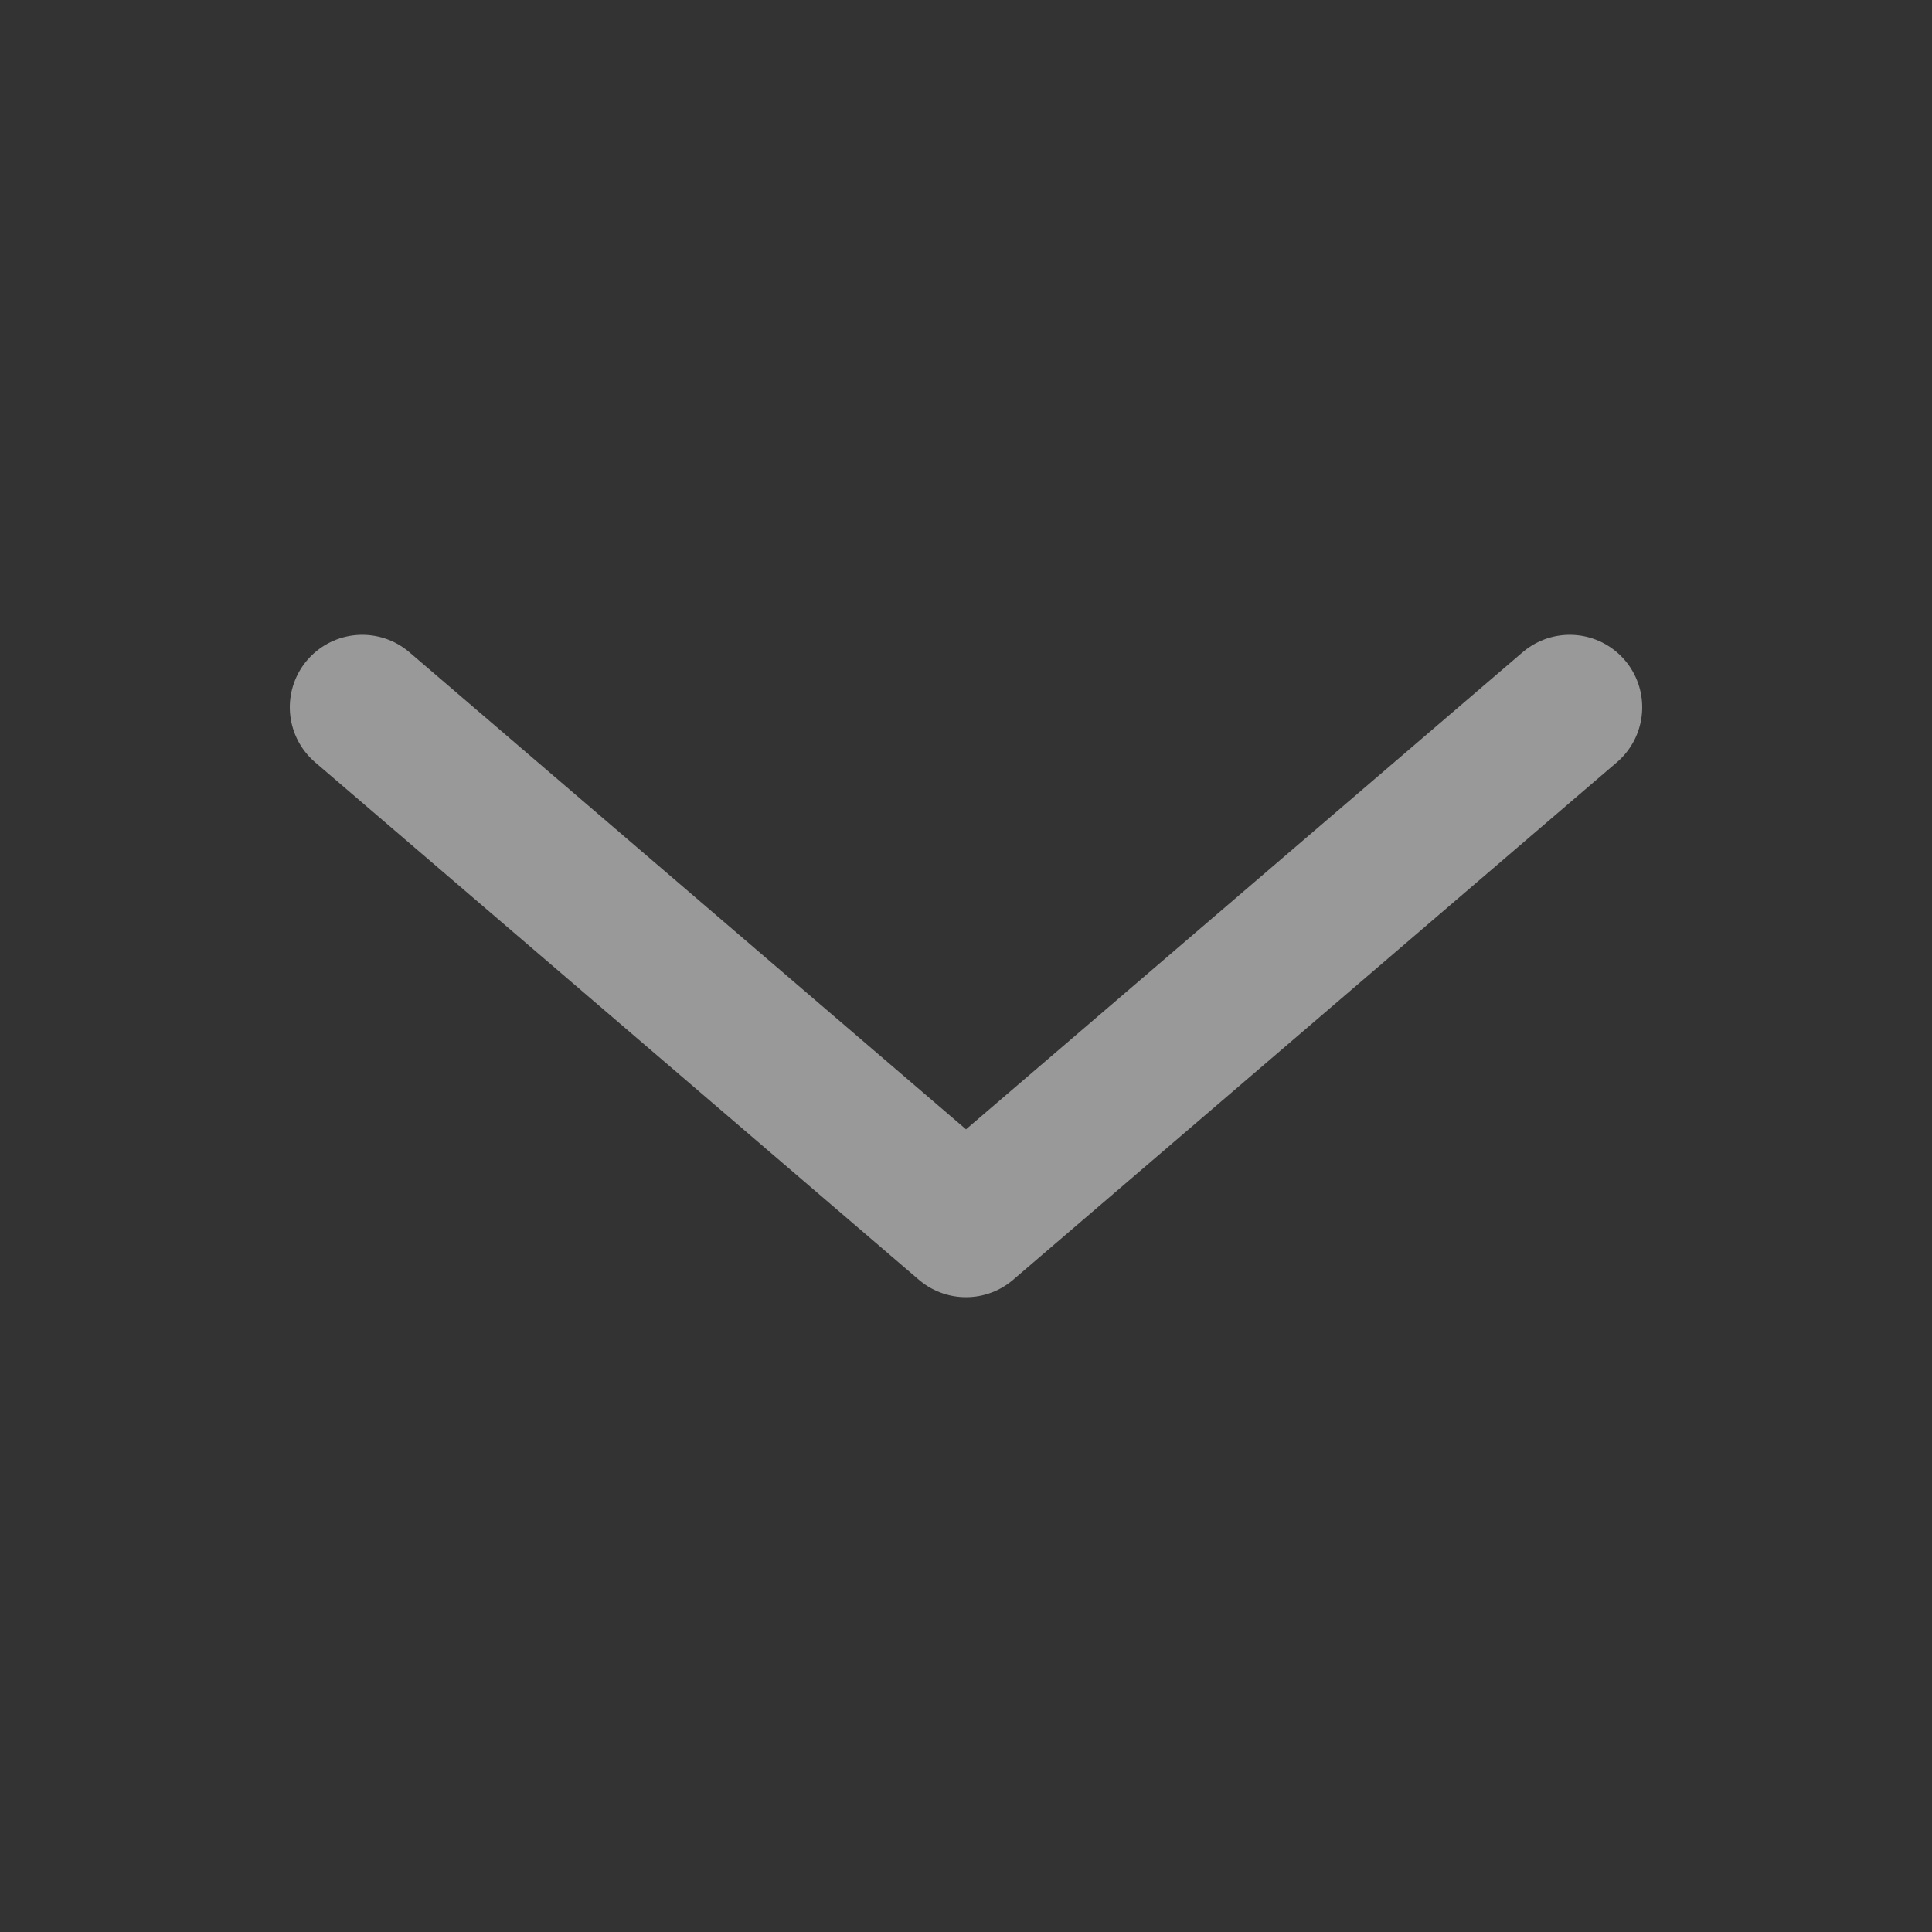 <svg xmlns="http://www.w3.org/2000/svg" width="40" height="40" viewBox="0 0 40 40">
    <rect x="0" y="0" width="40" height="40" fill="#333333" stroke="none"/>
    <g fill="none" fill-rule="evenodd" stroke-linecap="round" stroke-linejoin="round" opacity=".5">
        <g stroke="#FFF" stroke-width="3">
            <g>
                <g>
                    <g>
                        <g>
                            <g>
                                <g>
                                    <path d="M7.143 -7.143L17.857 5.357 7.143 17.857" transform="translate(-940 -1016) translate(0 118) translate(940 898) translate(7.5 14.643) rotate(90 12.5 5.357)"/>
                                </g>
                            </g>
                        </g>
                    </g>
                </g>
            </g>
        </g>
    </g>
</svg>
